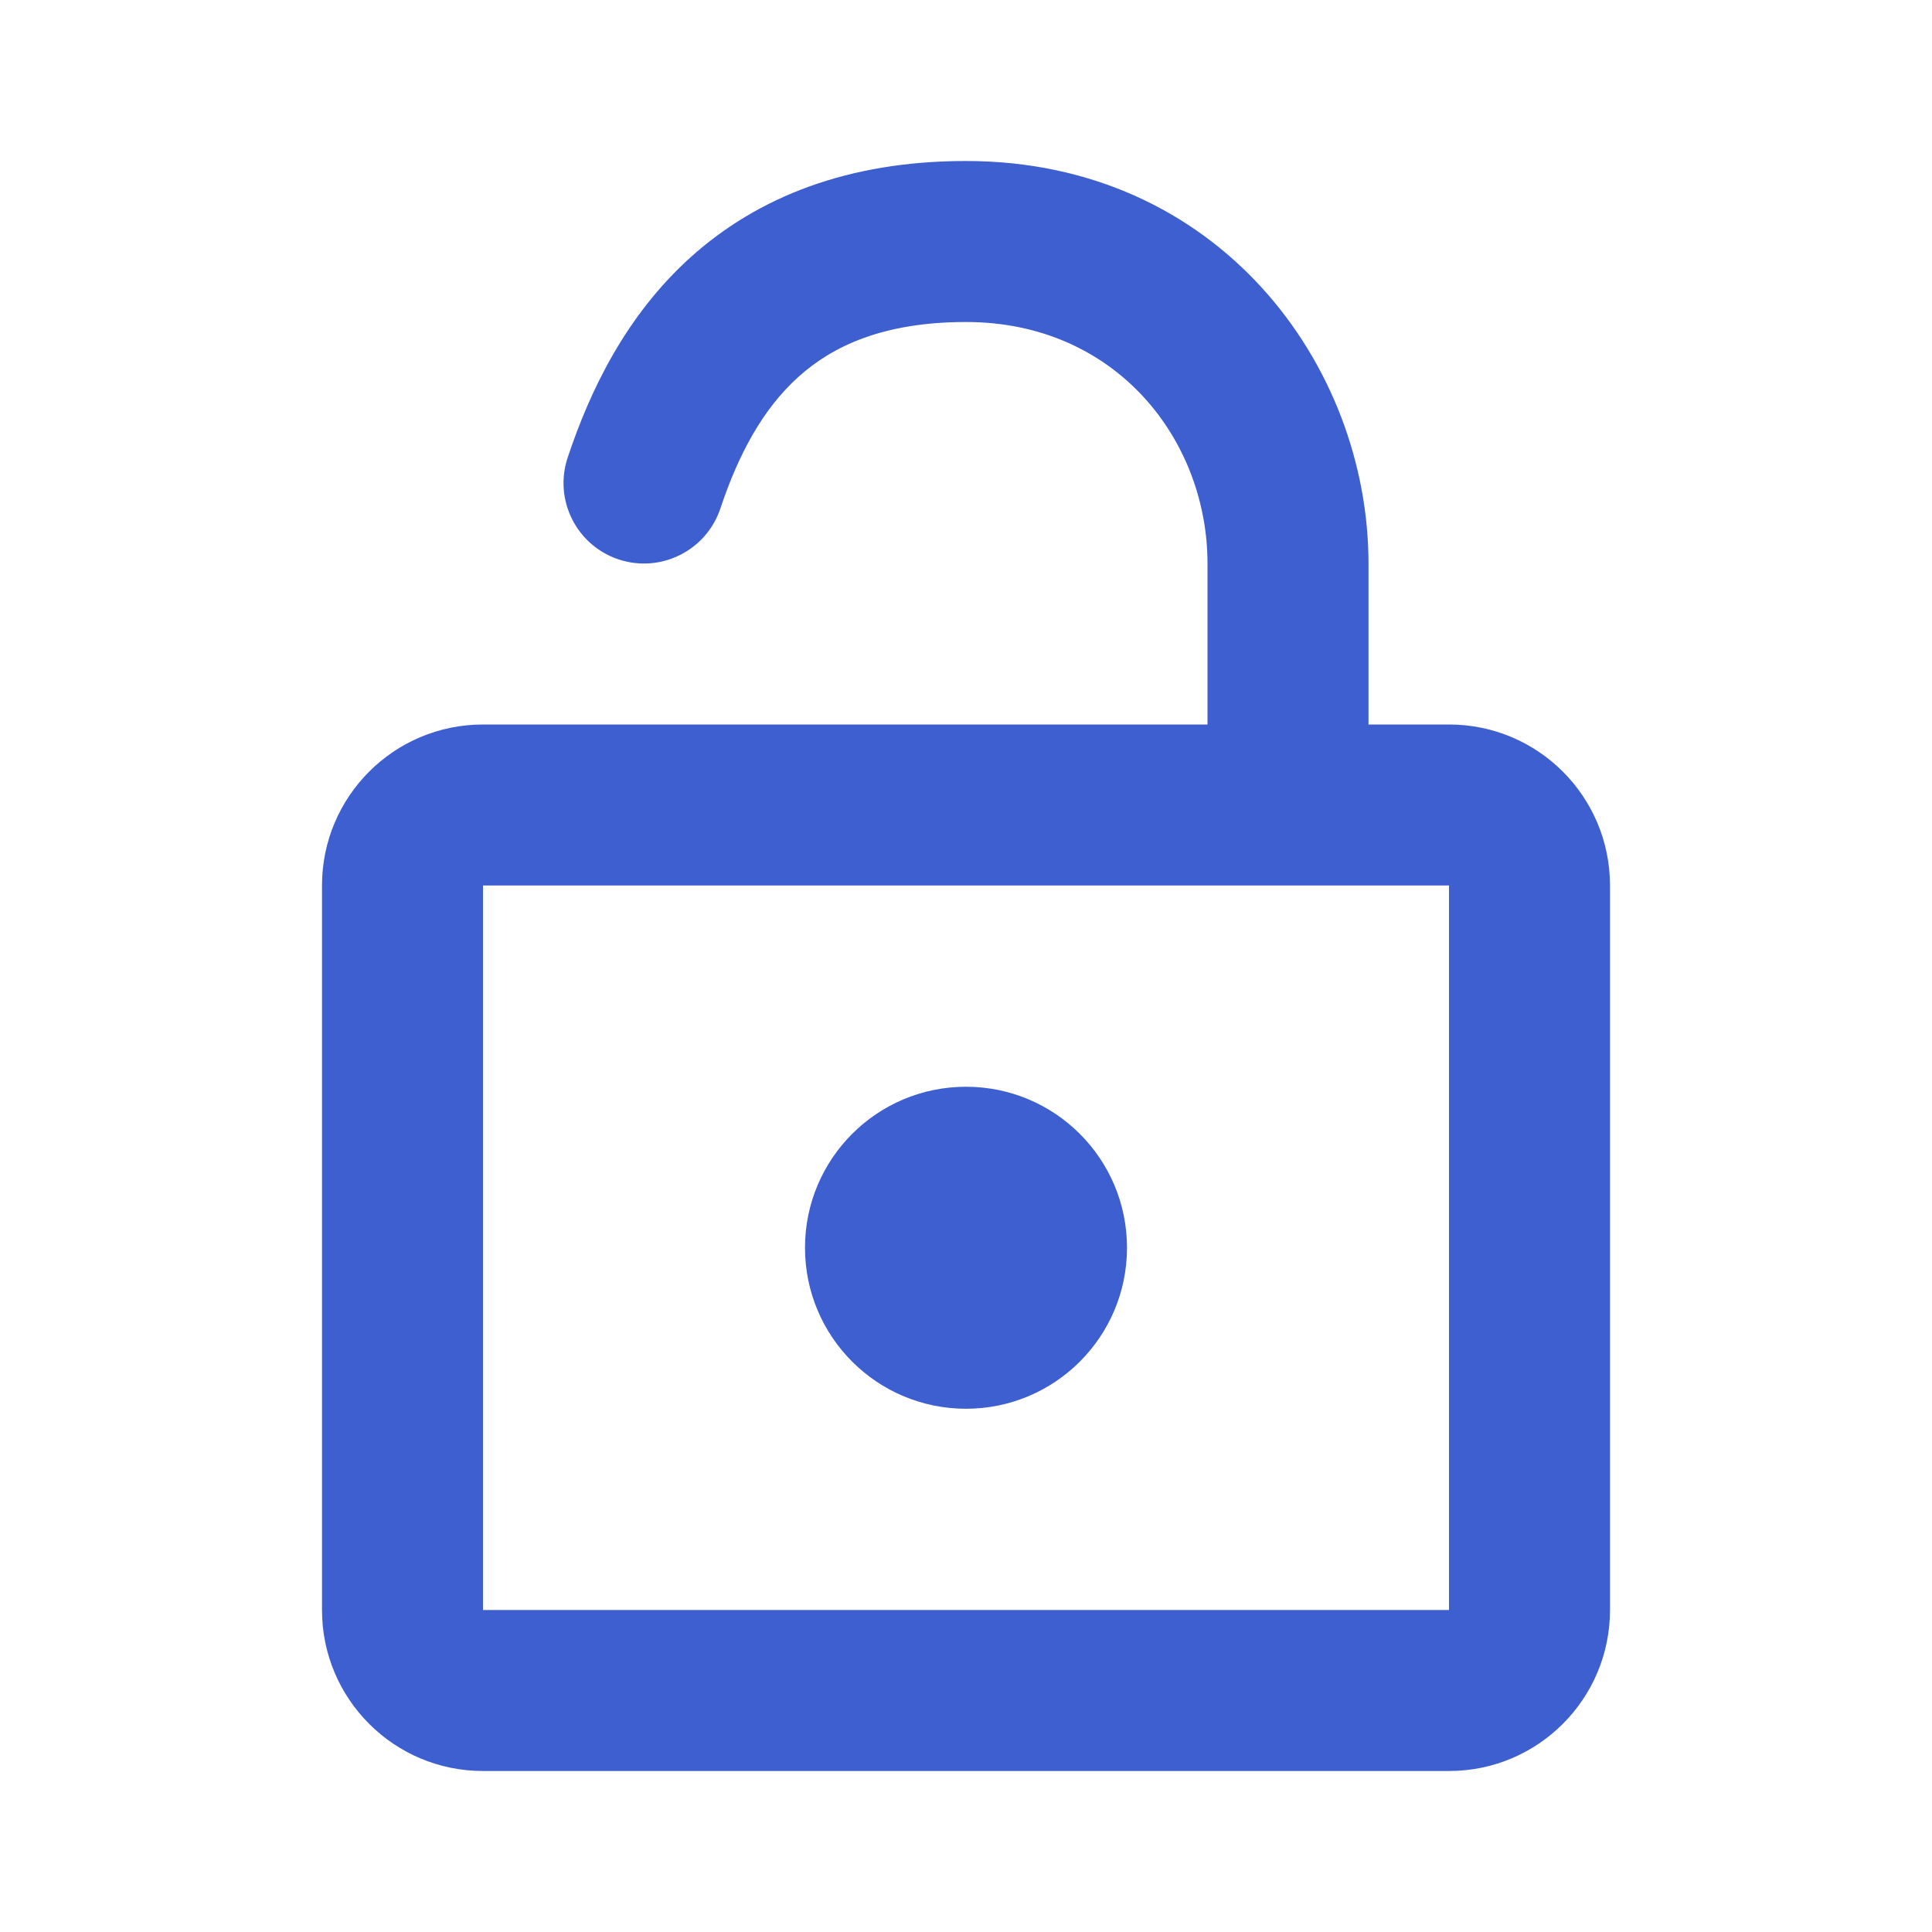 <svg width="24" height="24" viewBox="0 0 24 24" fill="none" xmlns="http://www.w3.org/2000/svg">
<path fill-rule="evenodd" clip-rule="evenodd" d="M9.919 4.681C9.474 5.081 9.171 5.649 8.949 6.316C8.774 6.84 8.208 7.123 7.684 6.949C7.16 6.774 6.877 6.208 7.052 5.684C7.329 4.851 7.776 3.919 8.581 3.194C9.41 2.449 10.531 2 12 2C15.133 2 17 4.531 17 7V9H18C19.105 9 20 9.895 20 11V20C20 21.105 19.105 22 18 22H6C4.895 22 4 21.105 4 20V11C4 9.895 4.895 9 6 9H15V7C15 5.469 13.868 4 12 4C10.97 4 10.341 4.301 9.919 4.681ZM18 11H6V20H18V11ZM12 17.5C13.105 17.5 14 16.605 14 15.5C14 14.395 13.105 13.5 12 13.5C10.895 13.5 10 14.395 10 15.5C10 16.605 10.895 17.5 12 17.5Z" fill="#3D5FCF"/>
</svg>
